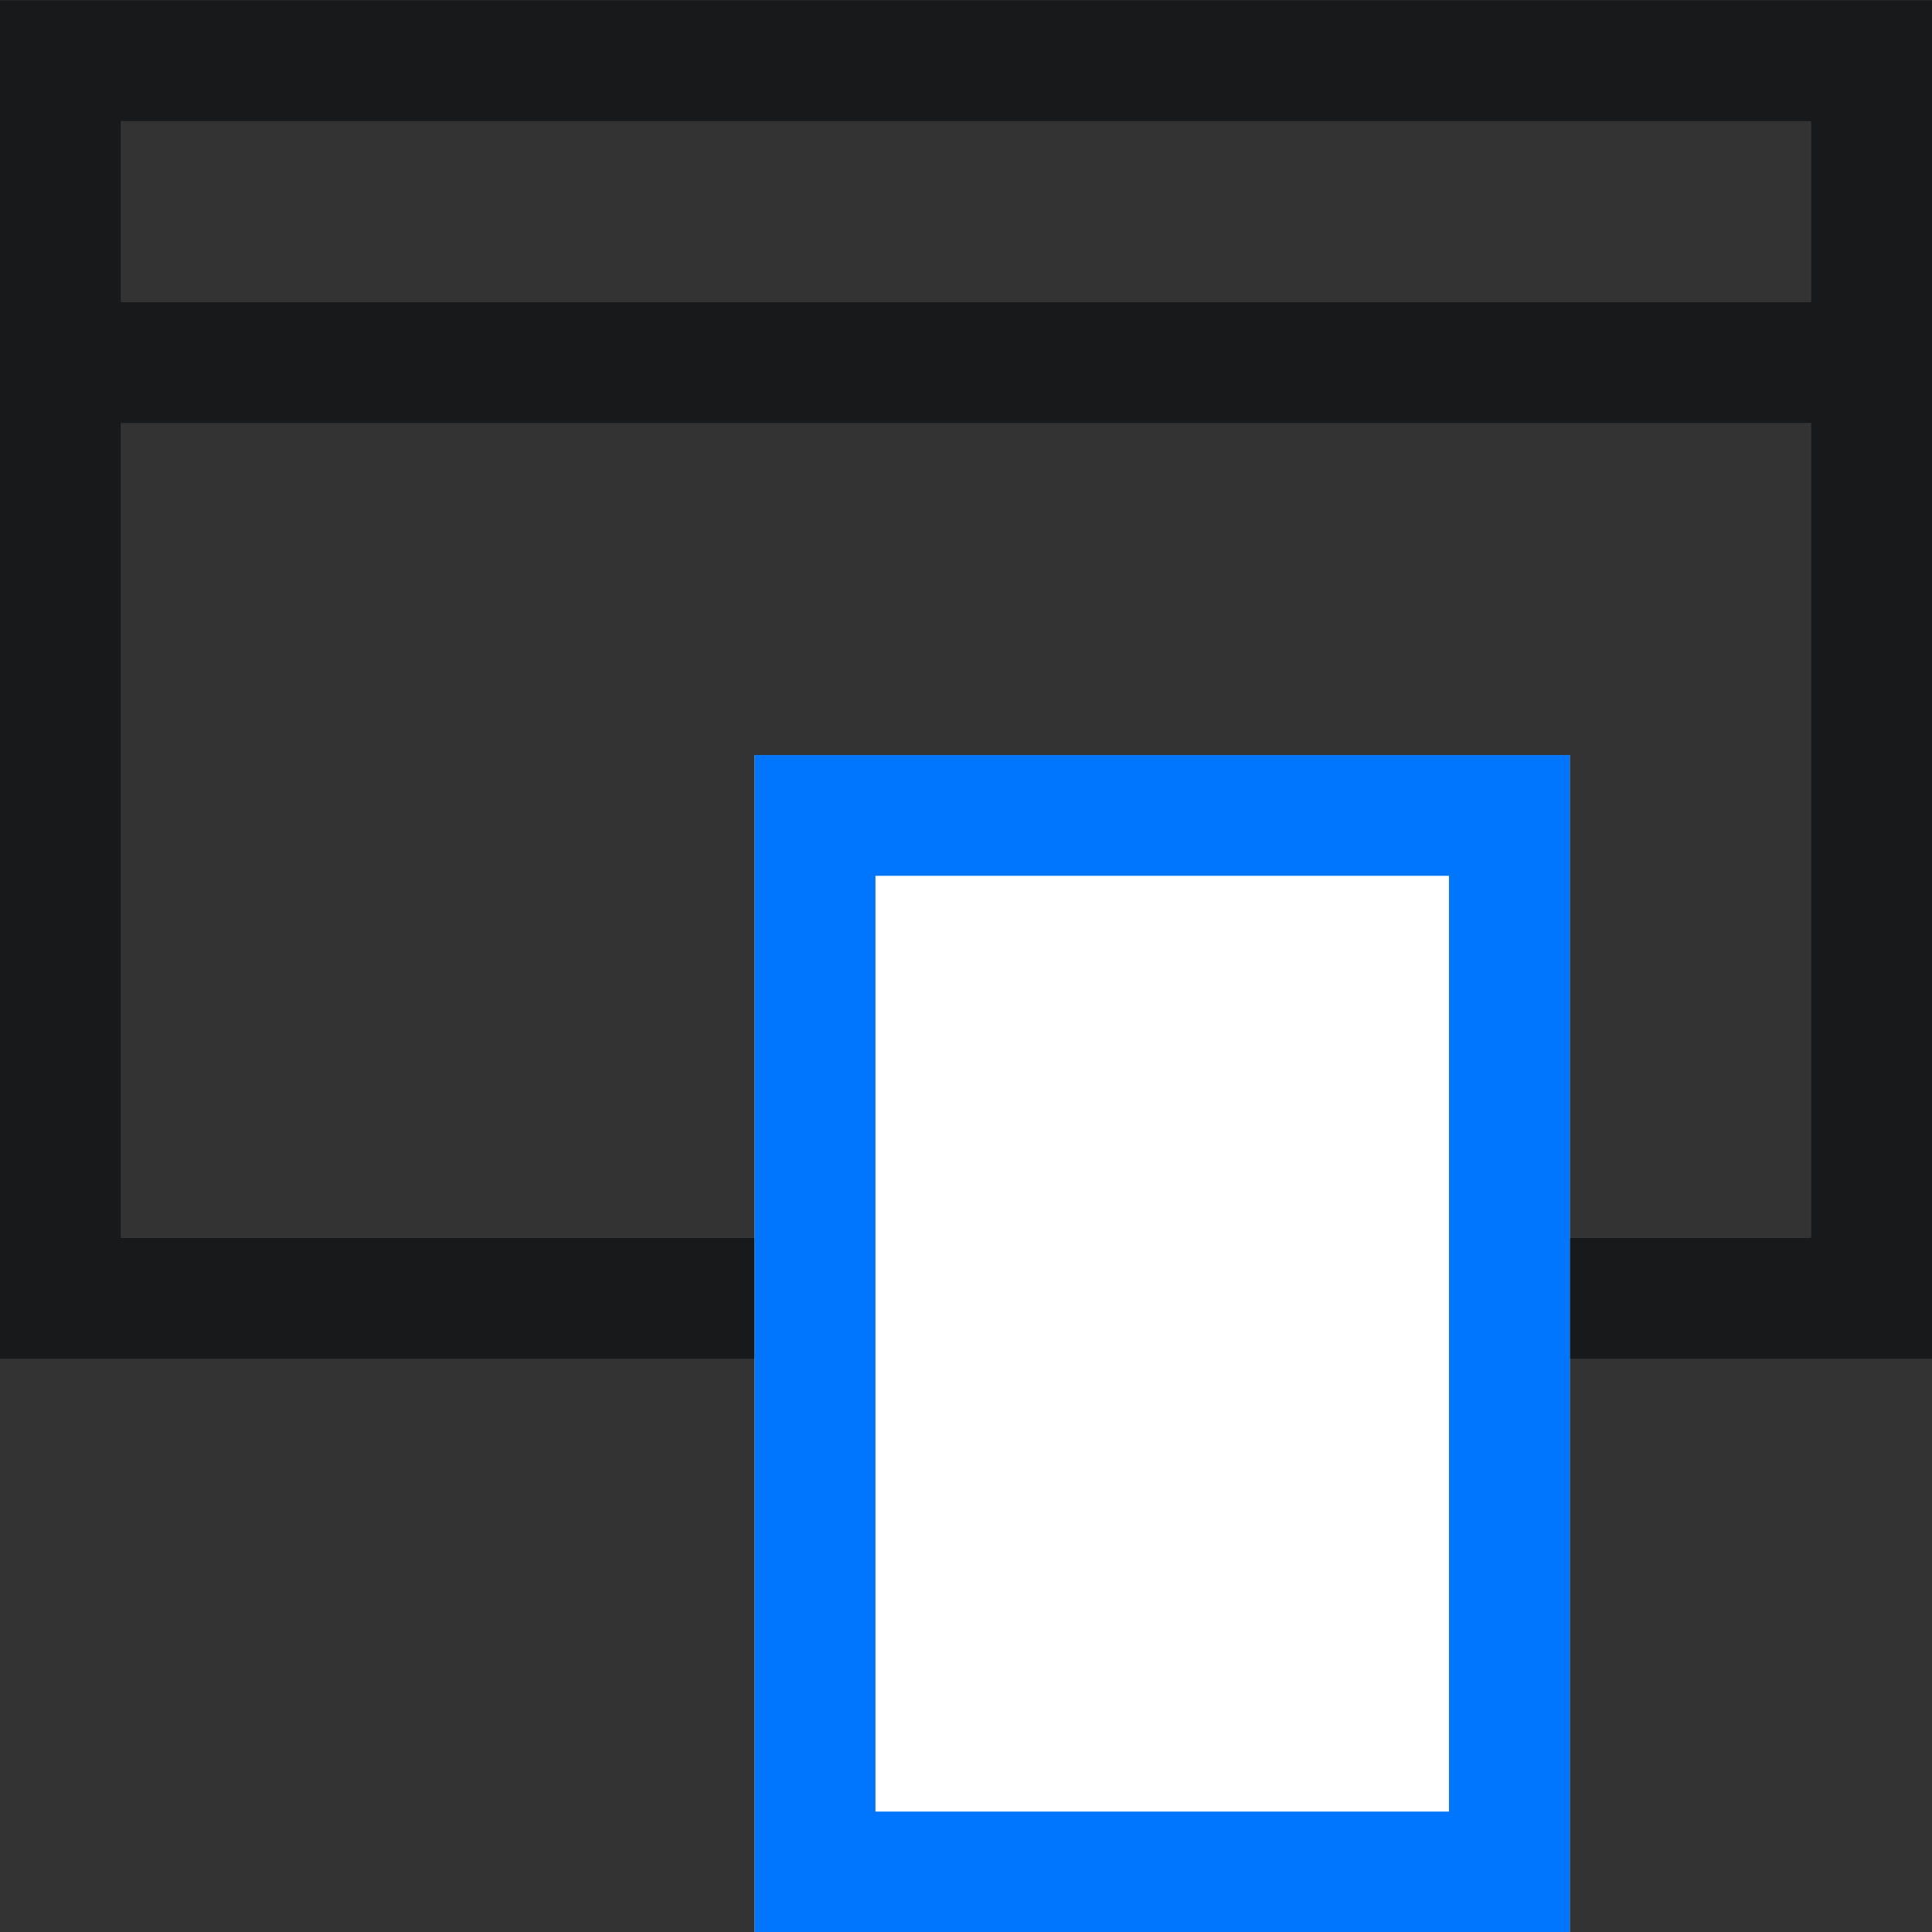 <svg width="64" height="64" viewBox="0 0 64 64" fill="none" xmlns="http://www.w3.org/2000/svg">
<rect x="0" y="0" width="64" height="64" fill="#333333" stroke="none"/>
<path fill-rule="evenodd" clip-rule="evenodd" d="M60 14.011H4V41.011H60V14.011ZM60 10.011H4V4.011H60V10.011ZM64 45.011H0V0.011H64V45.011Z" fill="#18191B"/>
<path d="M25 25.012H52V64.011H25V25.012Z" fill="white"/>
<path fill-rule="evenodd" clip-rule="evenodd" d="M48 29.012H29V60.011H48V29.012ZM25 25.012V64.011H52V25.012H25Z" fill="#0076FF"/>
</svg>
